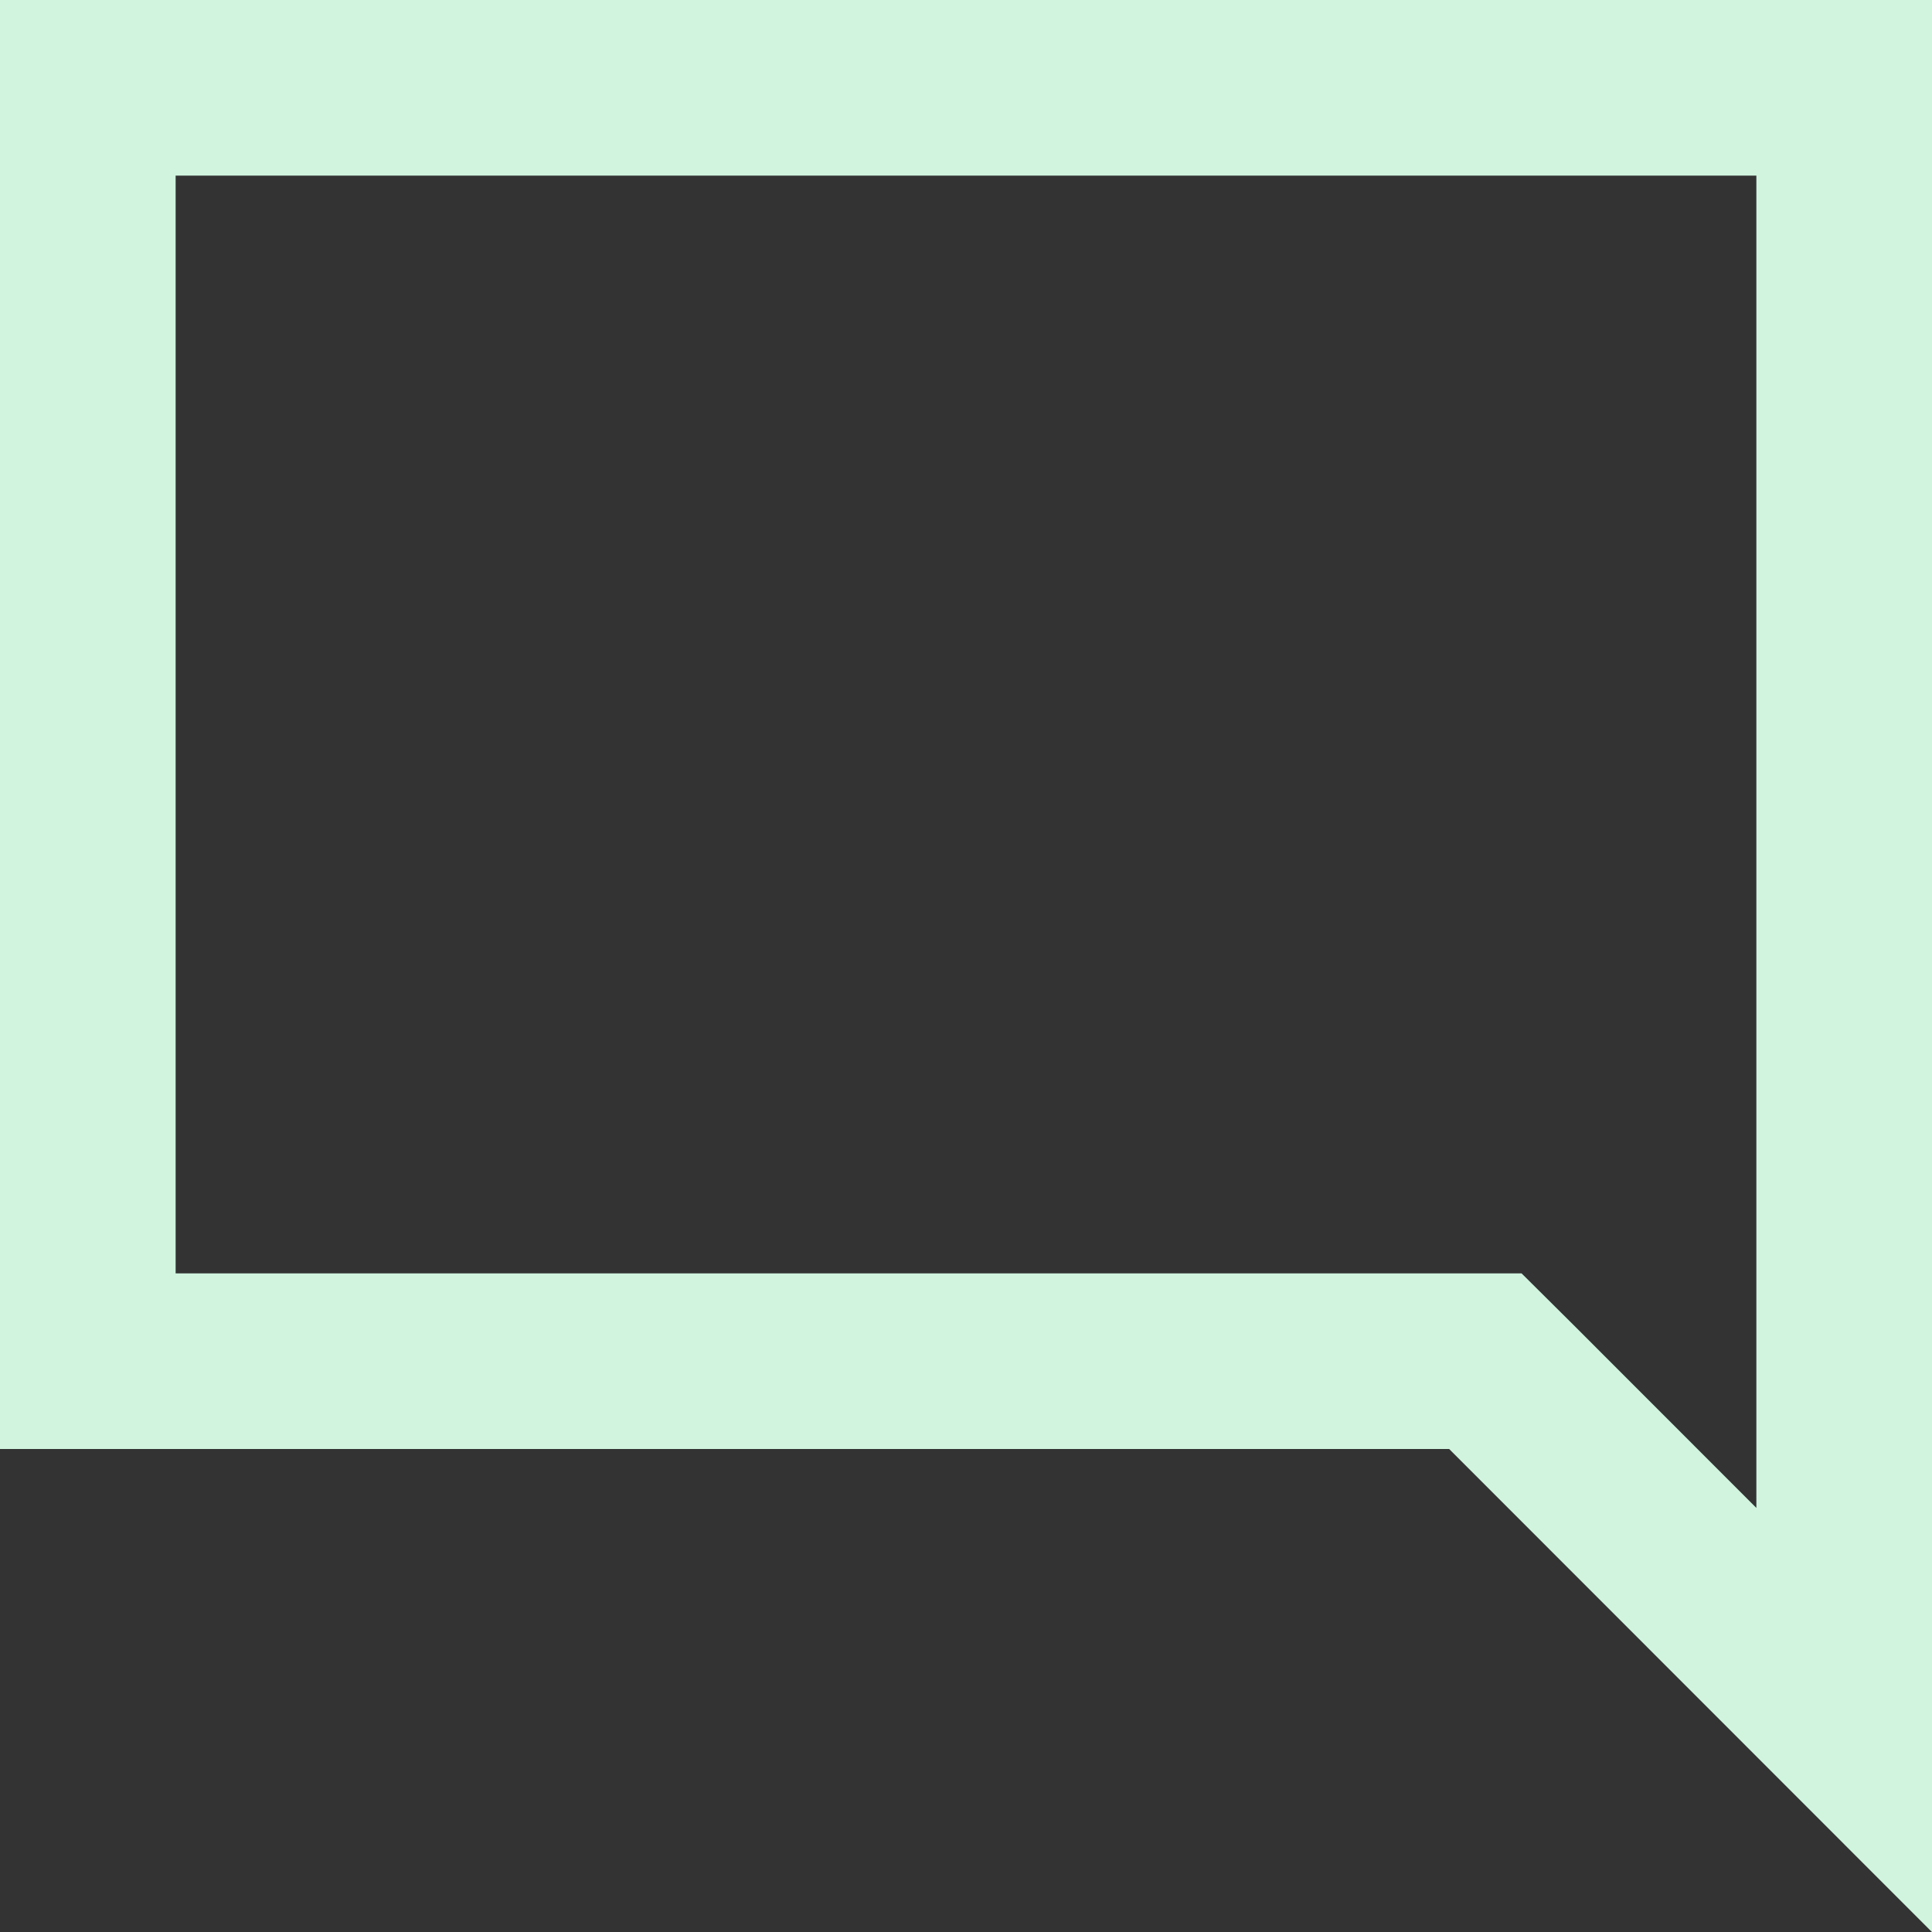 <svg width="11" height="11" viewBox="0 0 11 11" fill="none" xmlns="http://www.w3.org/2000/svg">
<rect x="0" y="0" width="11" height="11" fill="#333333" stroke="none"/>
<path d="M0.5 7.75V0.5H10.5V9.793L8.604 7.896L8.457 7.75H8.25H0.5Z" stroke="#D0F4DE"/>
</svg>
